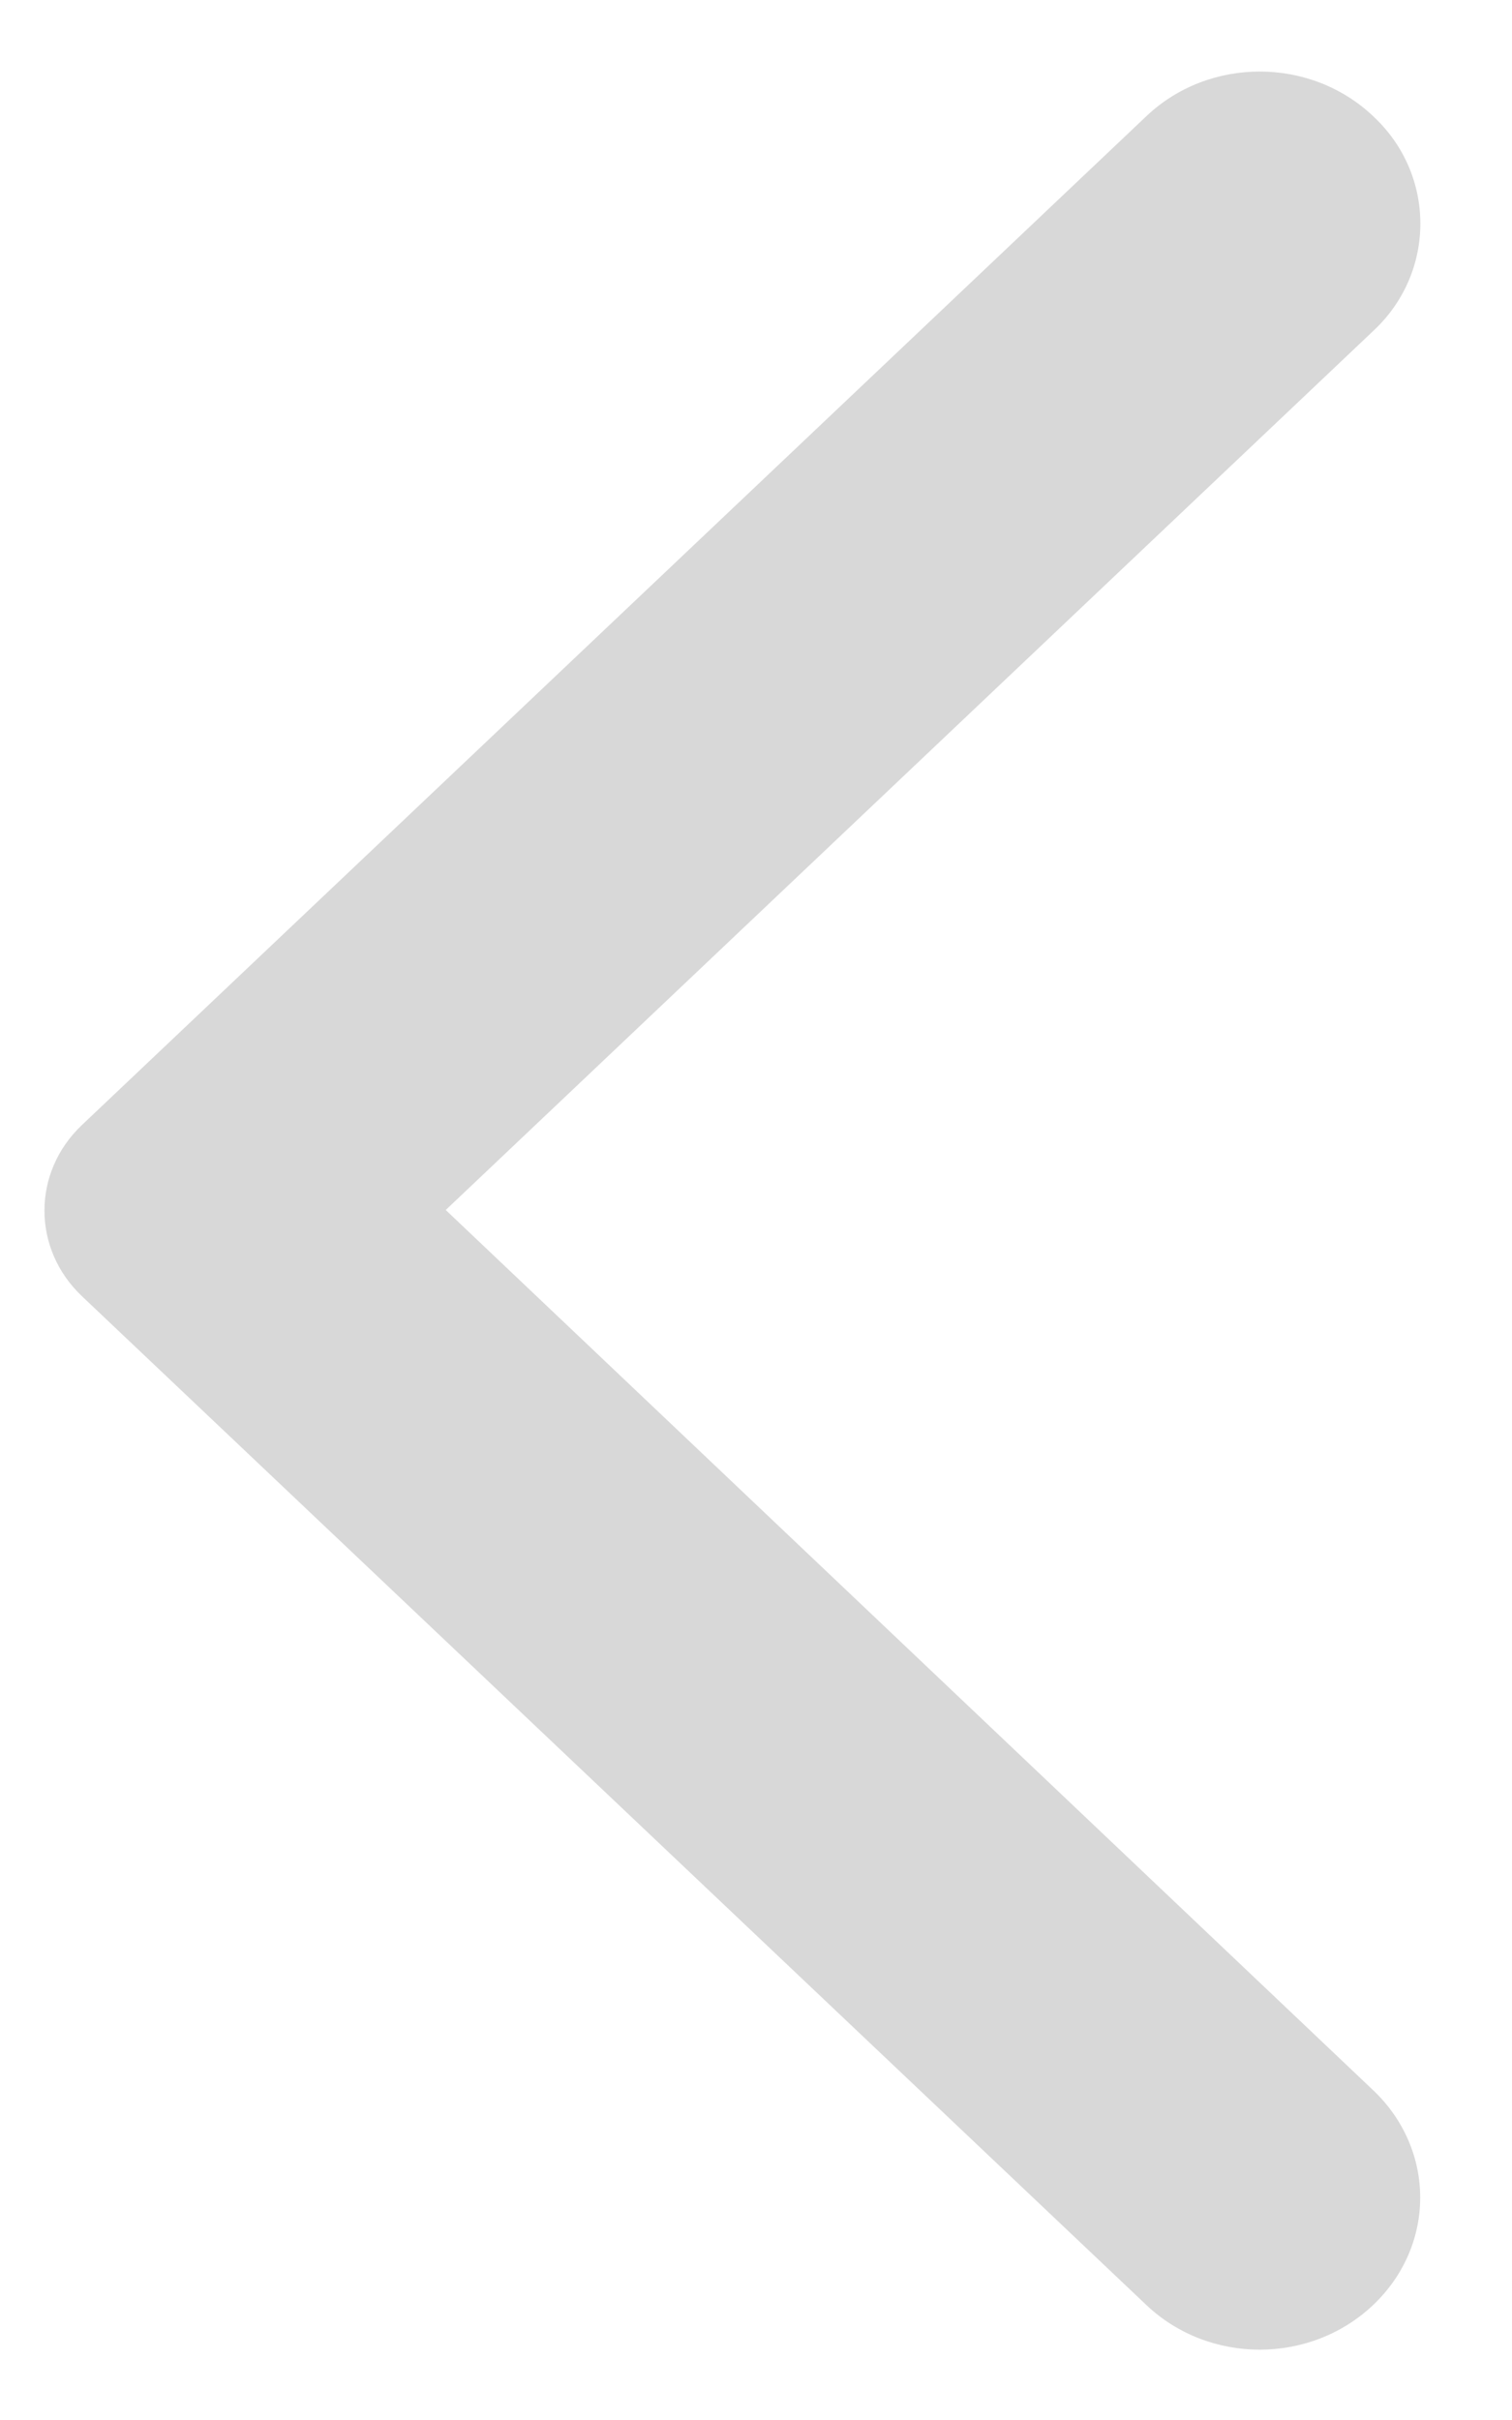<?xml version="1.0" encoding="UTF-8" standalone="no"?>
<svg width="15px" height="24px" viewBox="0 0 15 24" version="1.1" xmlns="http://www.w3.org/2000/svg" xmlns:xlink="http://www.w3.org/1999/xlink">
    <!-- Generator: Sketch 49.3 (51167) - http://www.bohemiancoding.com/sketch -->
    <title>arrow-icon</title>
    <desc>Created with Sketch.</desc>
    <defs></defs>
    <g id="Page-1" stroke="none" stroke-width="1" fill="none" fill-rule="evenodd">
        <g id="arrow-icon" transform="translate(7.5, 12) rotate(-180) translate(-7.5, -12) " fill="#D8D8D8" fill-rule="nonzero">
            <path d="M1.378,22.848 C2.001,23.438 3.005,23.438 3.627,22.848 L14.187,12.843 C14.683,12.373 14.683,11.615 14.187,11.145 L3.627,1.14 C3.005,0.55 2.001,0.55 1.378,1.14 C0.755,1.73 0.755,2.681 1.378,3.271 L10.578,12 L1.365,20.729 C0.755,21.307 0.755,22.27 1.378,22.848 Z" id="Shape"></path>
        </g>
    </g>
</svg>